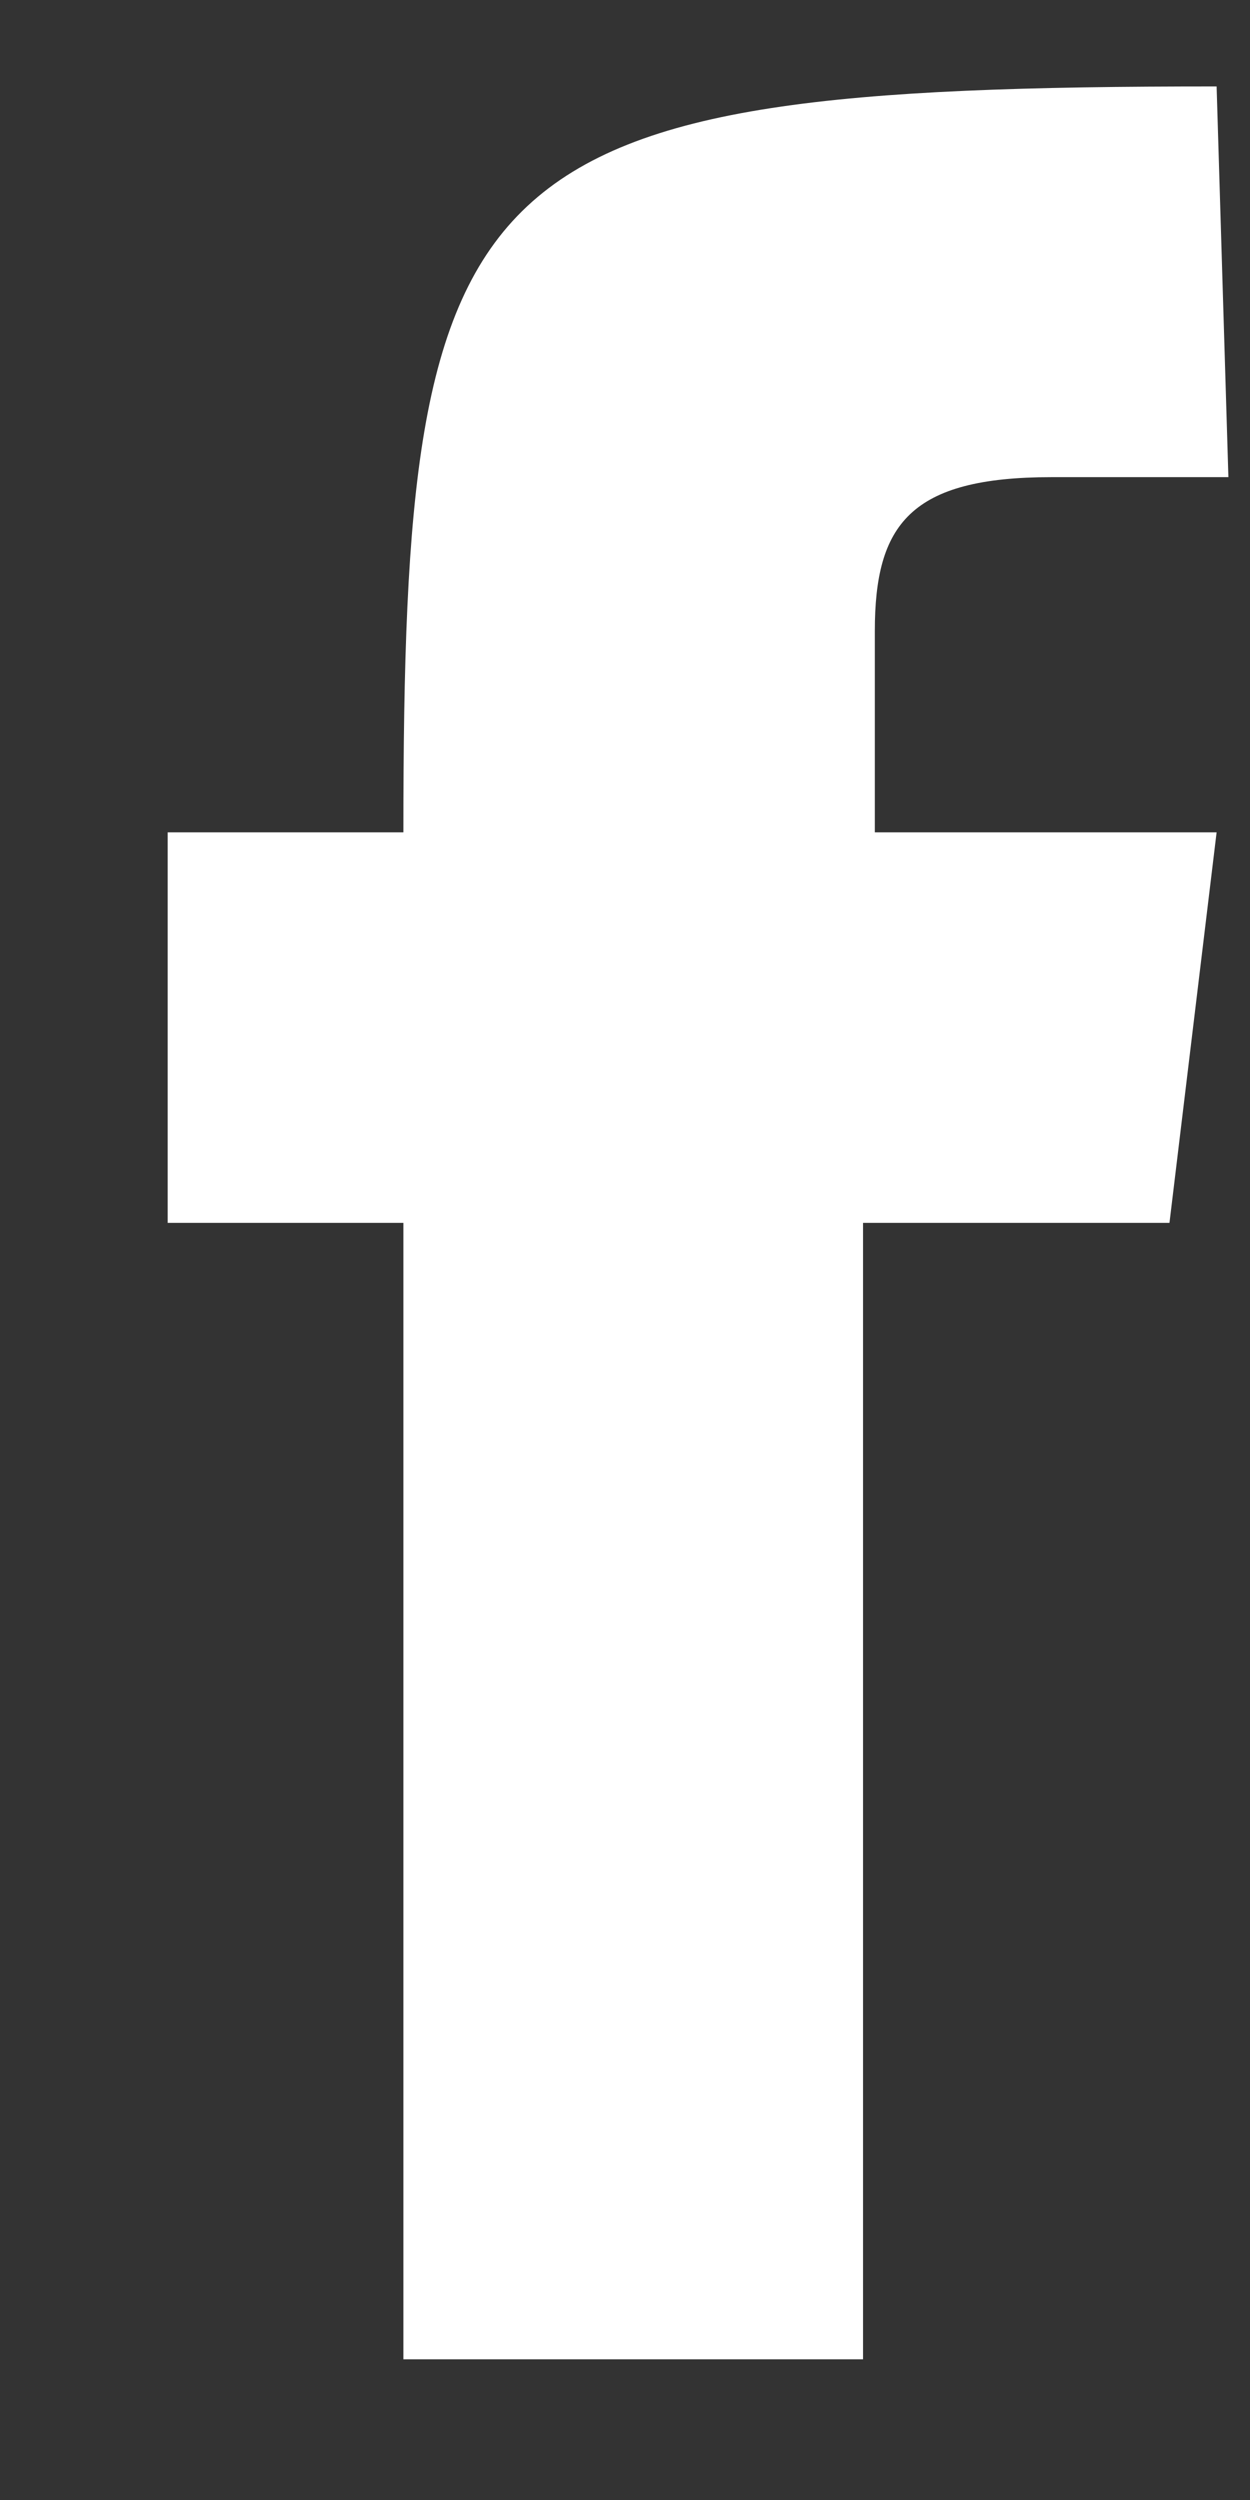 <svg width="7" height="14" viewBox="0 0 7 14" fill="none" xmlns="http://www.w3.org/2000/svg">
<rect x="0" y="0" width="7" height="14" fill="#333333" stroke="none"/>
<path d="M6.813 0.484C2.589 0.484 2.259 0.882 2.259 4.661H0.939V6.848H2.259V13.212H4.833V6.848H6.549L6.813 4.661H4.899C4.899 4.661 4.899 4.13 4.899 3.534C4.899 2.937 5.097 2.672 5.889 2.672C6.681 2.672 6.879 2.672 6.879 2.672L6.813 0.484Z" fill="white"/>
</svg>
